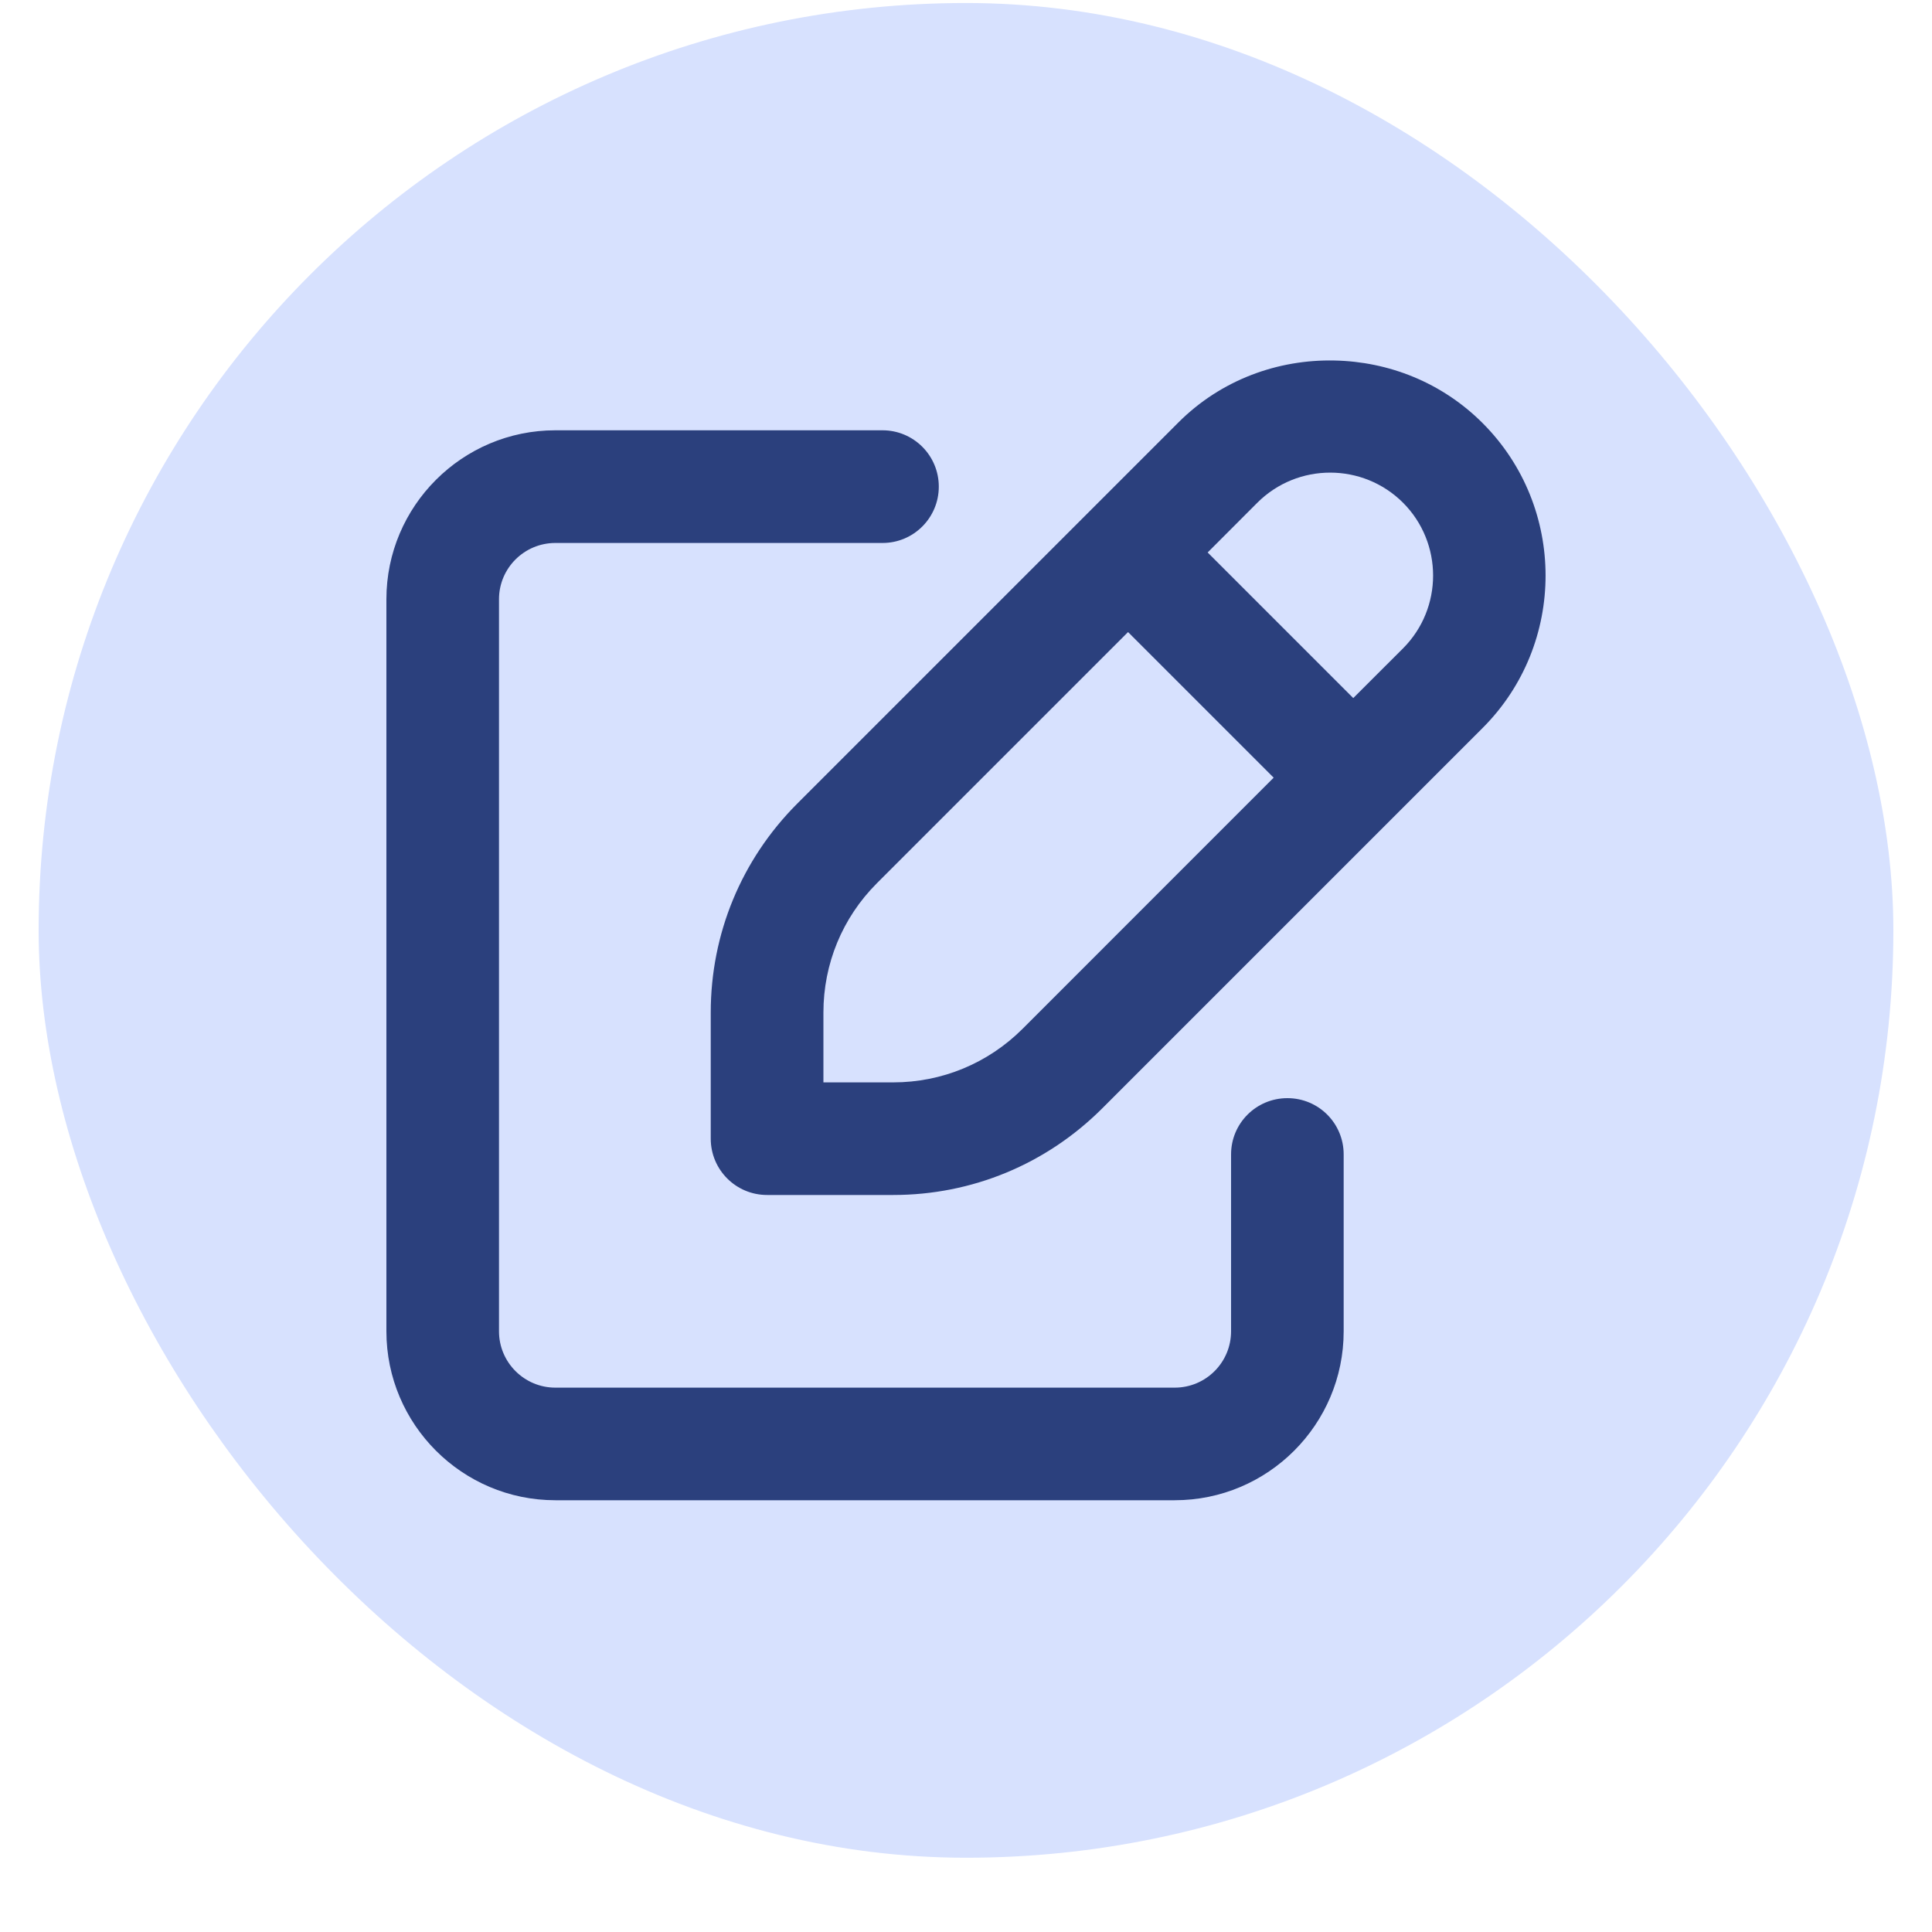 <svg width="25" height="25" viewBox="0 0 25 25" fill="none" xmlns="http://www.w3.org/2000/svg">
<rect x="0.5" y="0.039" width="24" height="24" rx="12" fill="#D7E1FE"/>
<mask id="mask0_1407_312" style="mask-type:alpha" maskUnits="userSpaceOnUse" x="0" y="0" width="25" height="25">
<rect x="0.5" y="0.039" width="24" height="24" fill="#040921"/>
</mask>
<g mask="url(#mask0_1407_312)">
</g>
<g clip-path="url(#clip0_1407_312)">
<path d="M16.659 14.21C16.256 14.21 15.93 14.535 15.93 14.938V17.227C15.93 17.629 15.604 17.956 15.201 17.956H7.186C6.784 17.956 6.457 17.629 6.457 17.227V7.754C6.457 7.352 6.784 7.026 7.186 7.026H11.42C11.822 7.026 12.148 6.7 12.148 6.297C12.148 5.894 11.822 5.568 11.42 5.568H7.186C5.981 5.568 5 6.549 5 7.754V17.227C5 18.432 5.981 19.413 7.186 19.413H15.201C16.407 19.413 17.387 18.433 17.387 17.227V14.938C17.387 14.535 17.062 14.21 16.659 14.21Z" fill="#2B407D"/>
<path d="M19.185 5.475C18.656 4.946 17.965 4.679 17.269 4.665C16.537 4.649 15.8 4.914 15.247 5.468L10.313 10.402C9.594 11.124 9.197 12.083 9.197 13.102V14.734C9.197 15.137 9.523 15.463 9.926 15.463H11.558C12.577 15.463 13.536 15.066 14.259 14.346L19.186 9.419C20.271 8.333 20.271 6.562 19.185 5.475ZM13.23 13.315C12.783 13.76 12.188 14.006 11.558 14.006H10.655V13.102C10.655 12.472 10.9 11.877 11.345 11.431L14.597 8.179L16.481 10.063L13.23 13.315ZM18.155 8.39L17.511 9.033L15.627 7.149L16.27 6.505C16.791 5.985 17.636 5.987 18.155 6.505C18.674 7.025 18.674 7.87 18.155 8.39Z" fill="#2B407D"/>
</g>
<defs>
<clipPath id="clip0_1407_312">
<rect width="15" height="15" fill="white" transform="translate(5 4.539)"/>
</clipPath>
</defs>
</svg>
